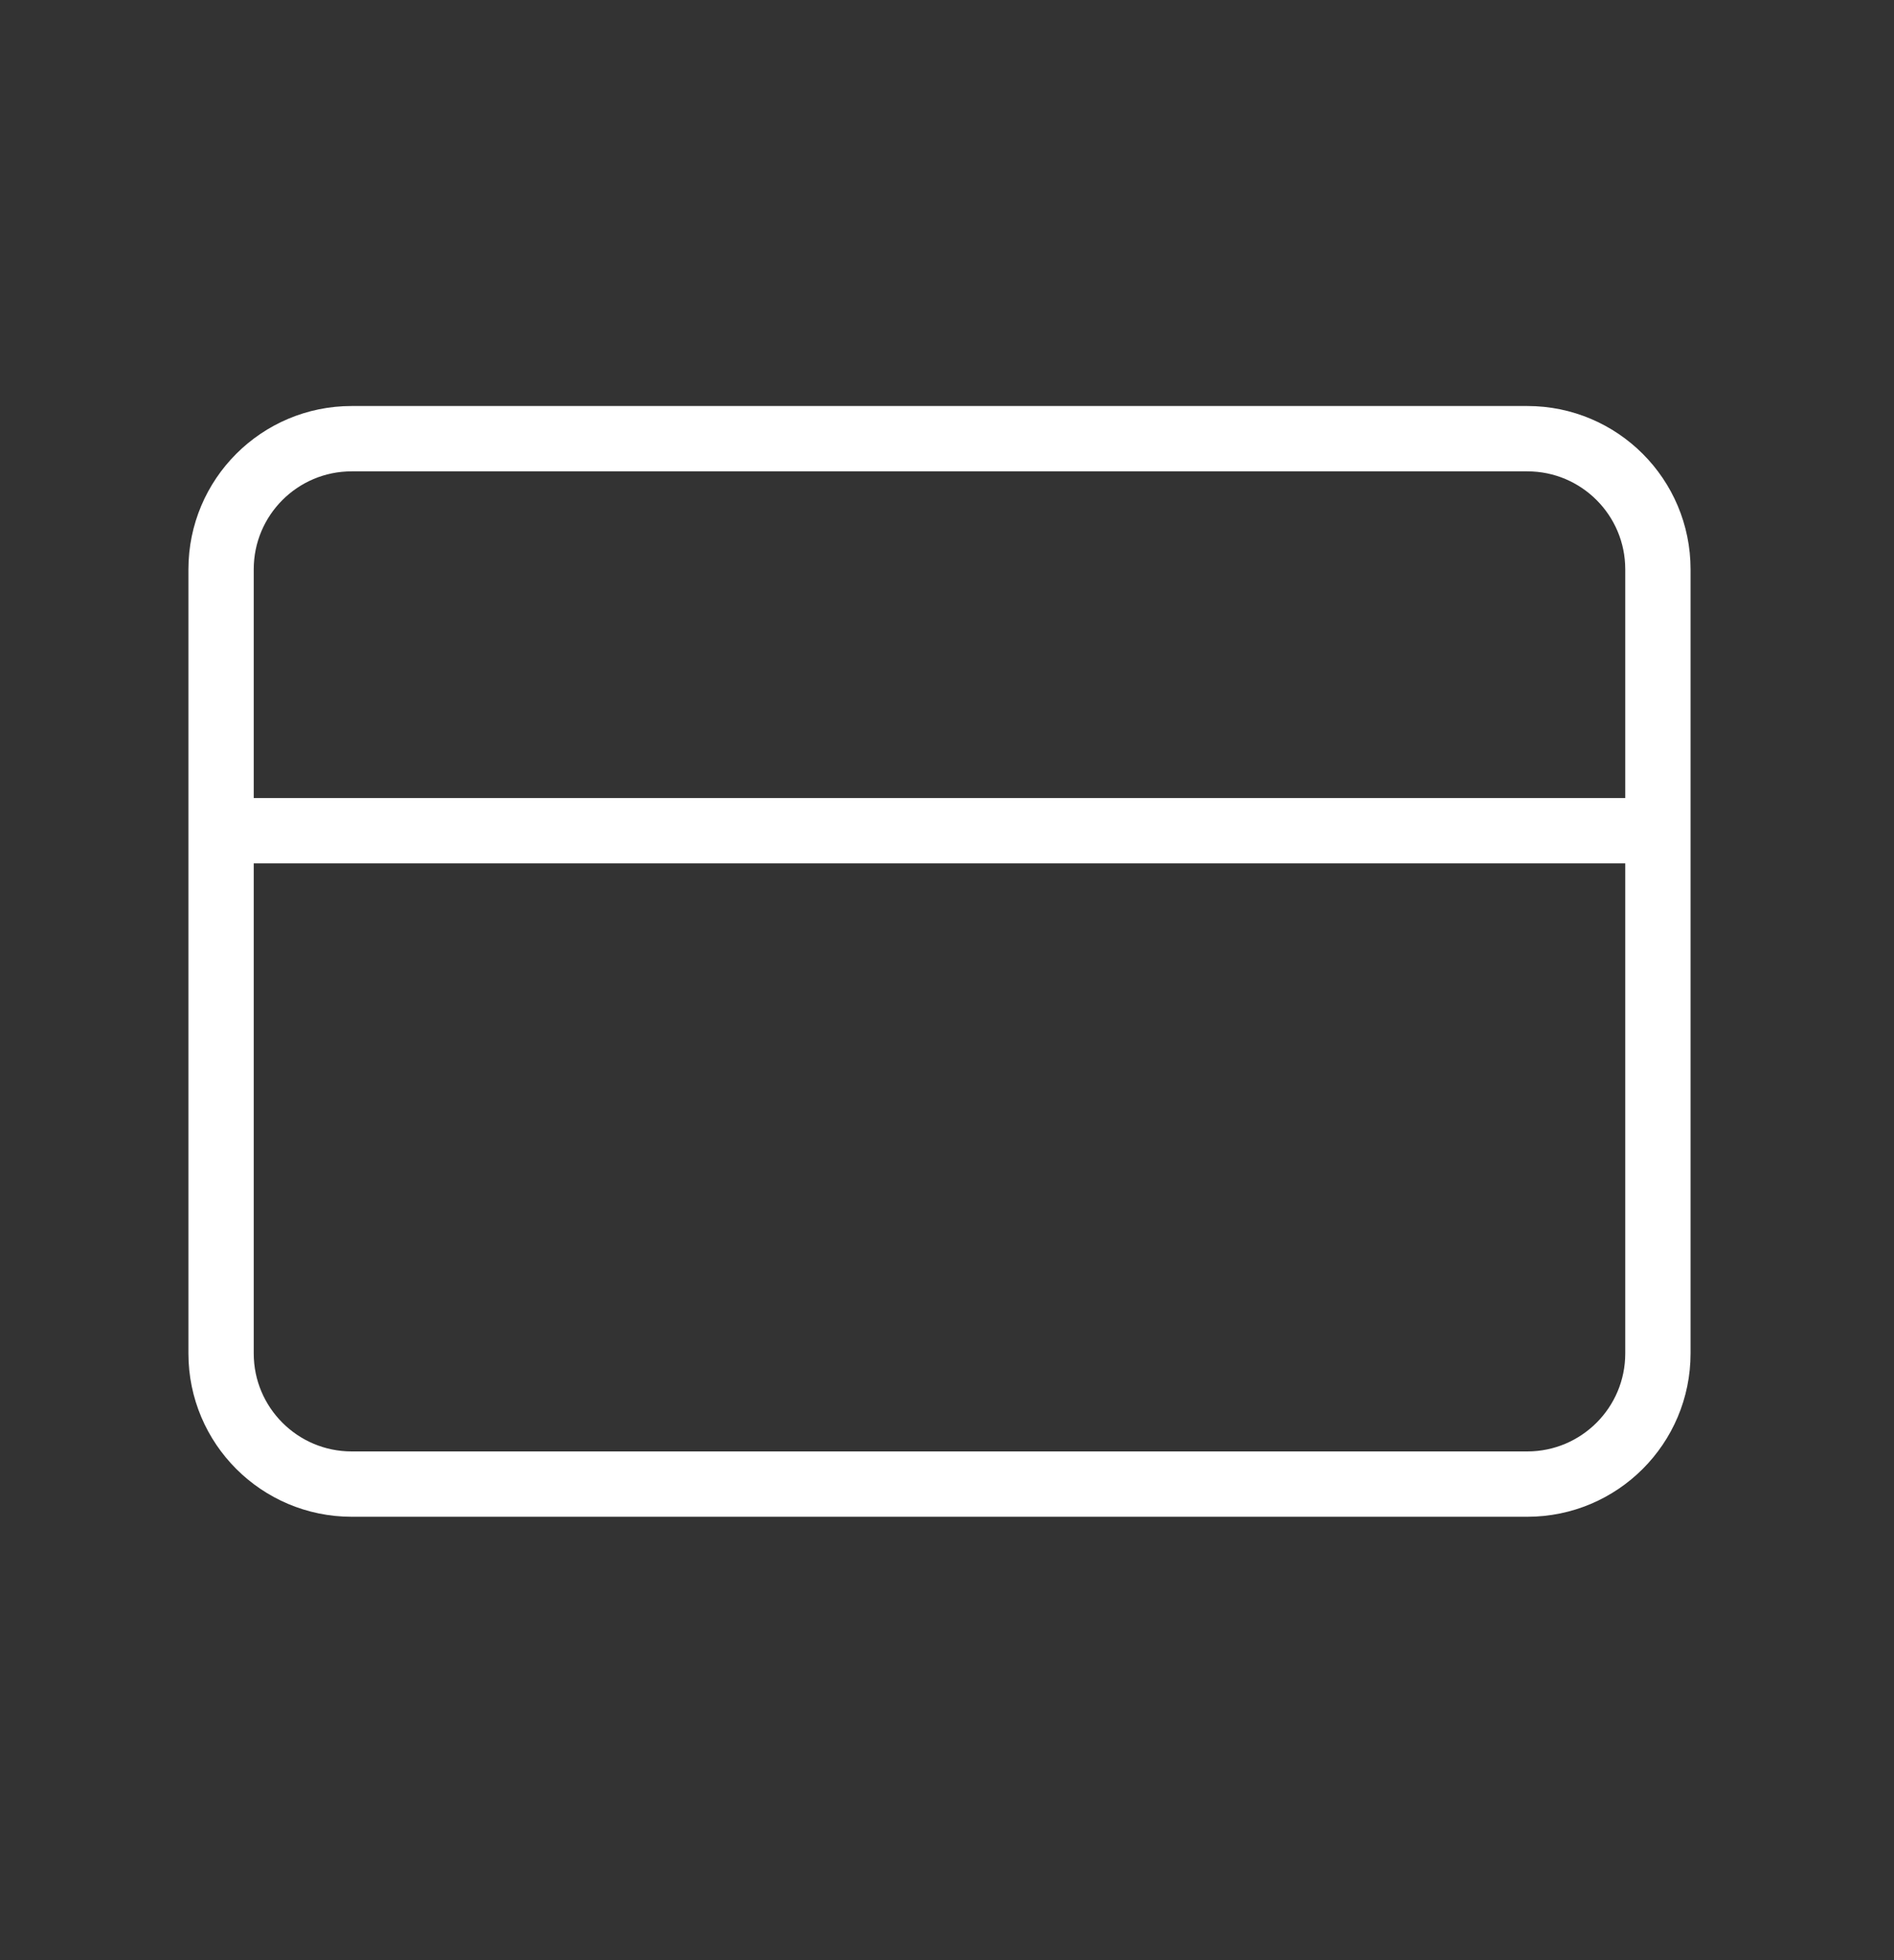 <svg width="29" height="30" viewBox="0 0 29 30" fill="none" xmlns="http://www.w3.org/2000/svg">
<rect x="0" y="0" width="29" height="30" fill="#333333" stroke="none"/>
<path d="M3.385 12.714H25.385M5.385 6.714H23.385C24.49 6.714 25.385 7.609 25.385 8.714V20.714C25.385 21.818 24.49 22.714 23.385 22.714H5.385C4.28 22.714 3.385 21.818 3.385 20.714V8.714C3.385 7.609 4.28 6.714 5.385 6.714Z" stroke="white" stroke-linecap="round" stroke-linejoin="round"/>
</svg>
